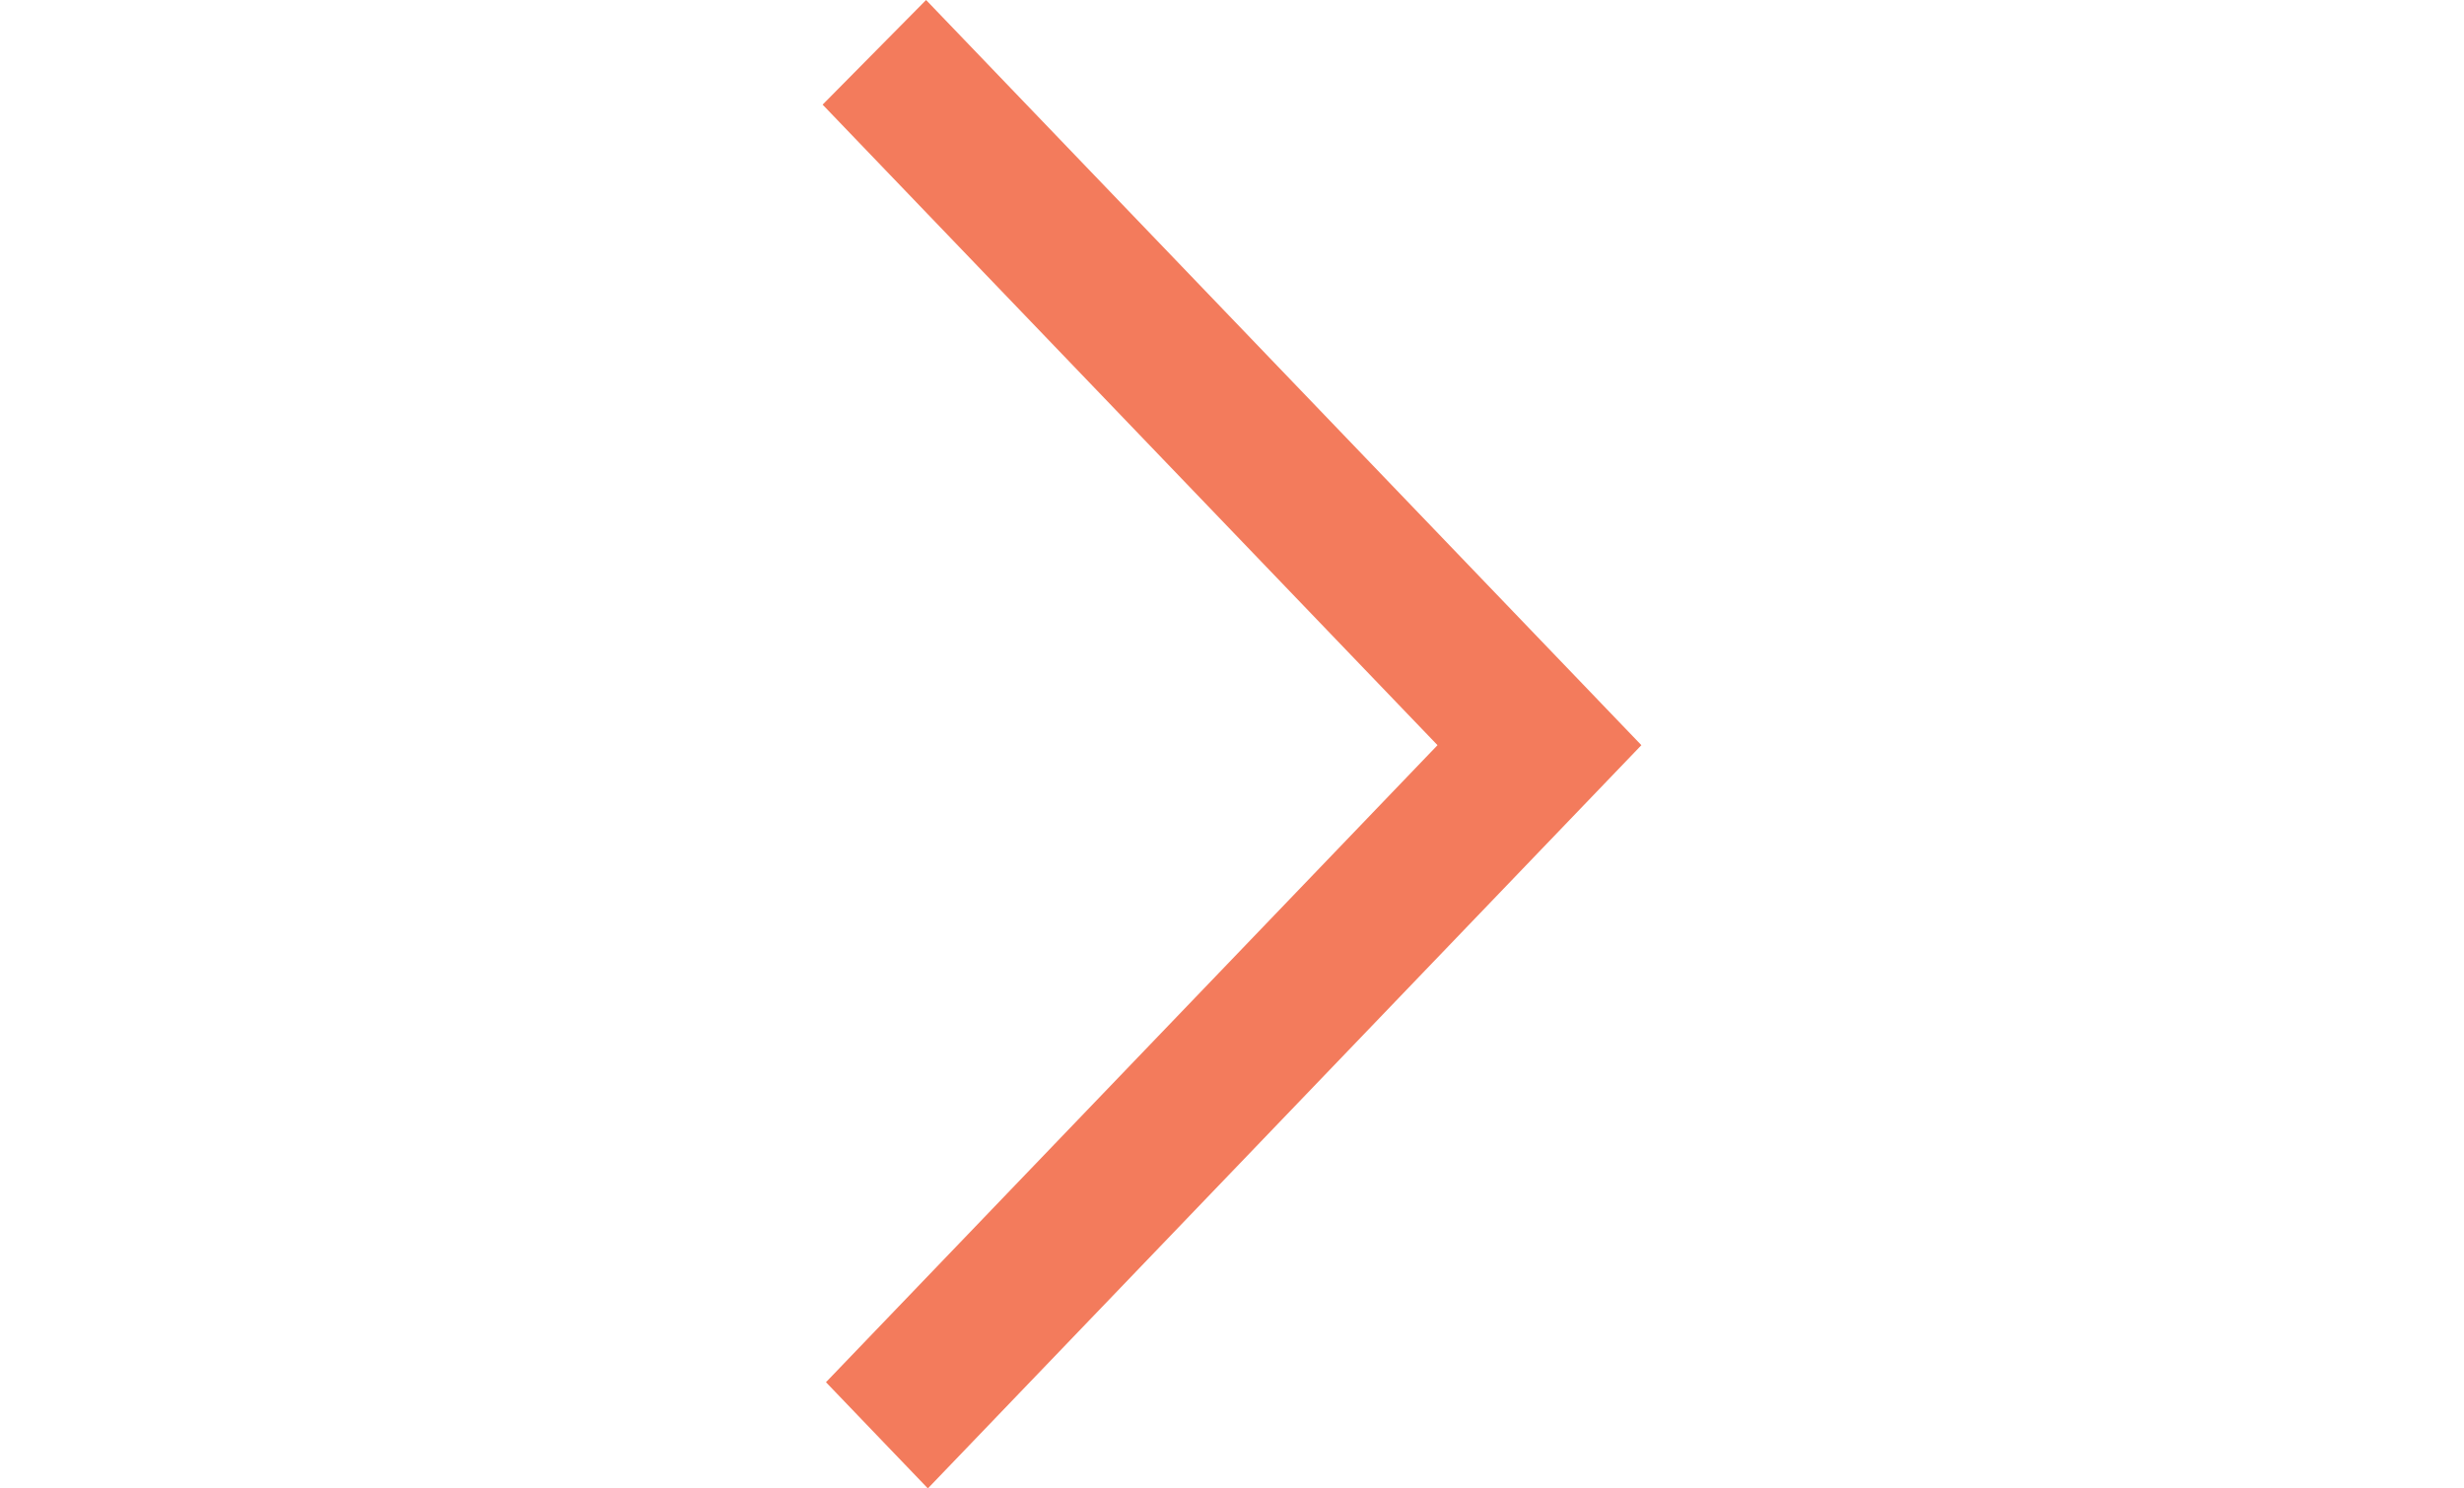 <?xml version="1.0" encoding="UTF-8" standalone="no"?>
<svg width="48px" height="29px" viewBox="0 0 11 20" version="1.1" xmlns="http://www.w3.org/2000/svg" xmlns:xlink="http://www.w3.org/1999/xlink">
    <g id="Page-1" stroke="none" stroke-width="1" fill="none" fill-rule="evenodd">
        <g id="Dribbble-Light-Preview" transform="translate(-425, -6679)" fill="#f37b5c">
            <g id="icons" transform="translate(56, 160)">
                <path d="M370.39,6519 L369,6520.406 L377.261,6529.013 L376.38,6529.931 L376.385,6529.926 L369.045,6537.573 L370.414,6539 C372.443,6536.887 378.107,6530.986 380,6529.013 C378.594,6527.547 379.965,6528.976 370.39,6519" id="arrow_right-[#333]"></path>
            </g>
        </g>
    </g>
</svg>